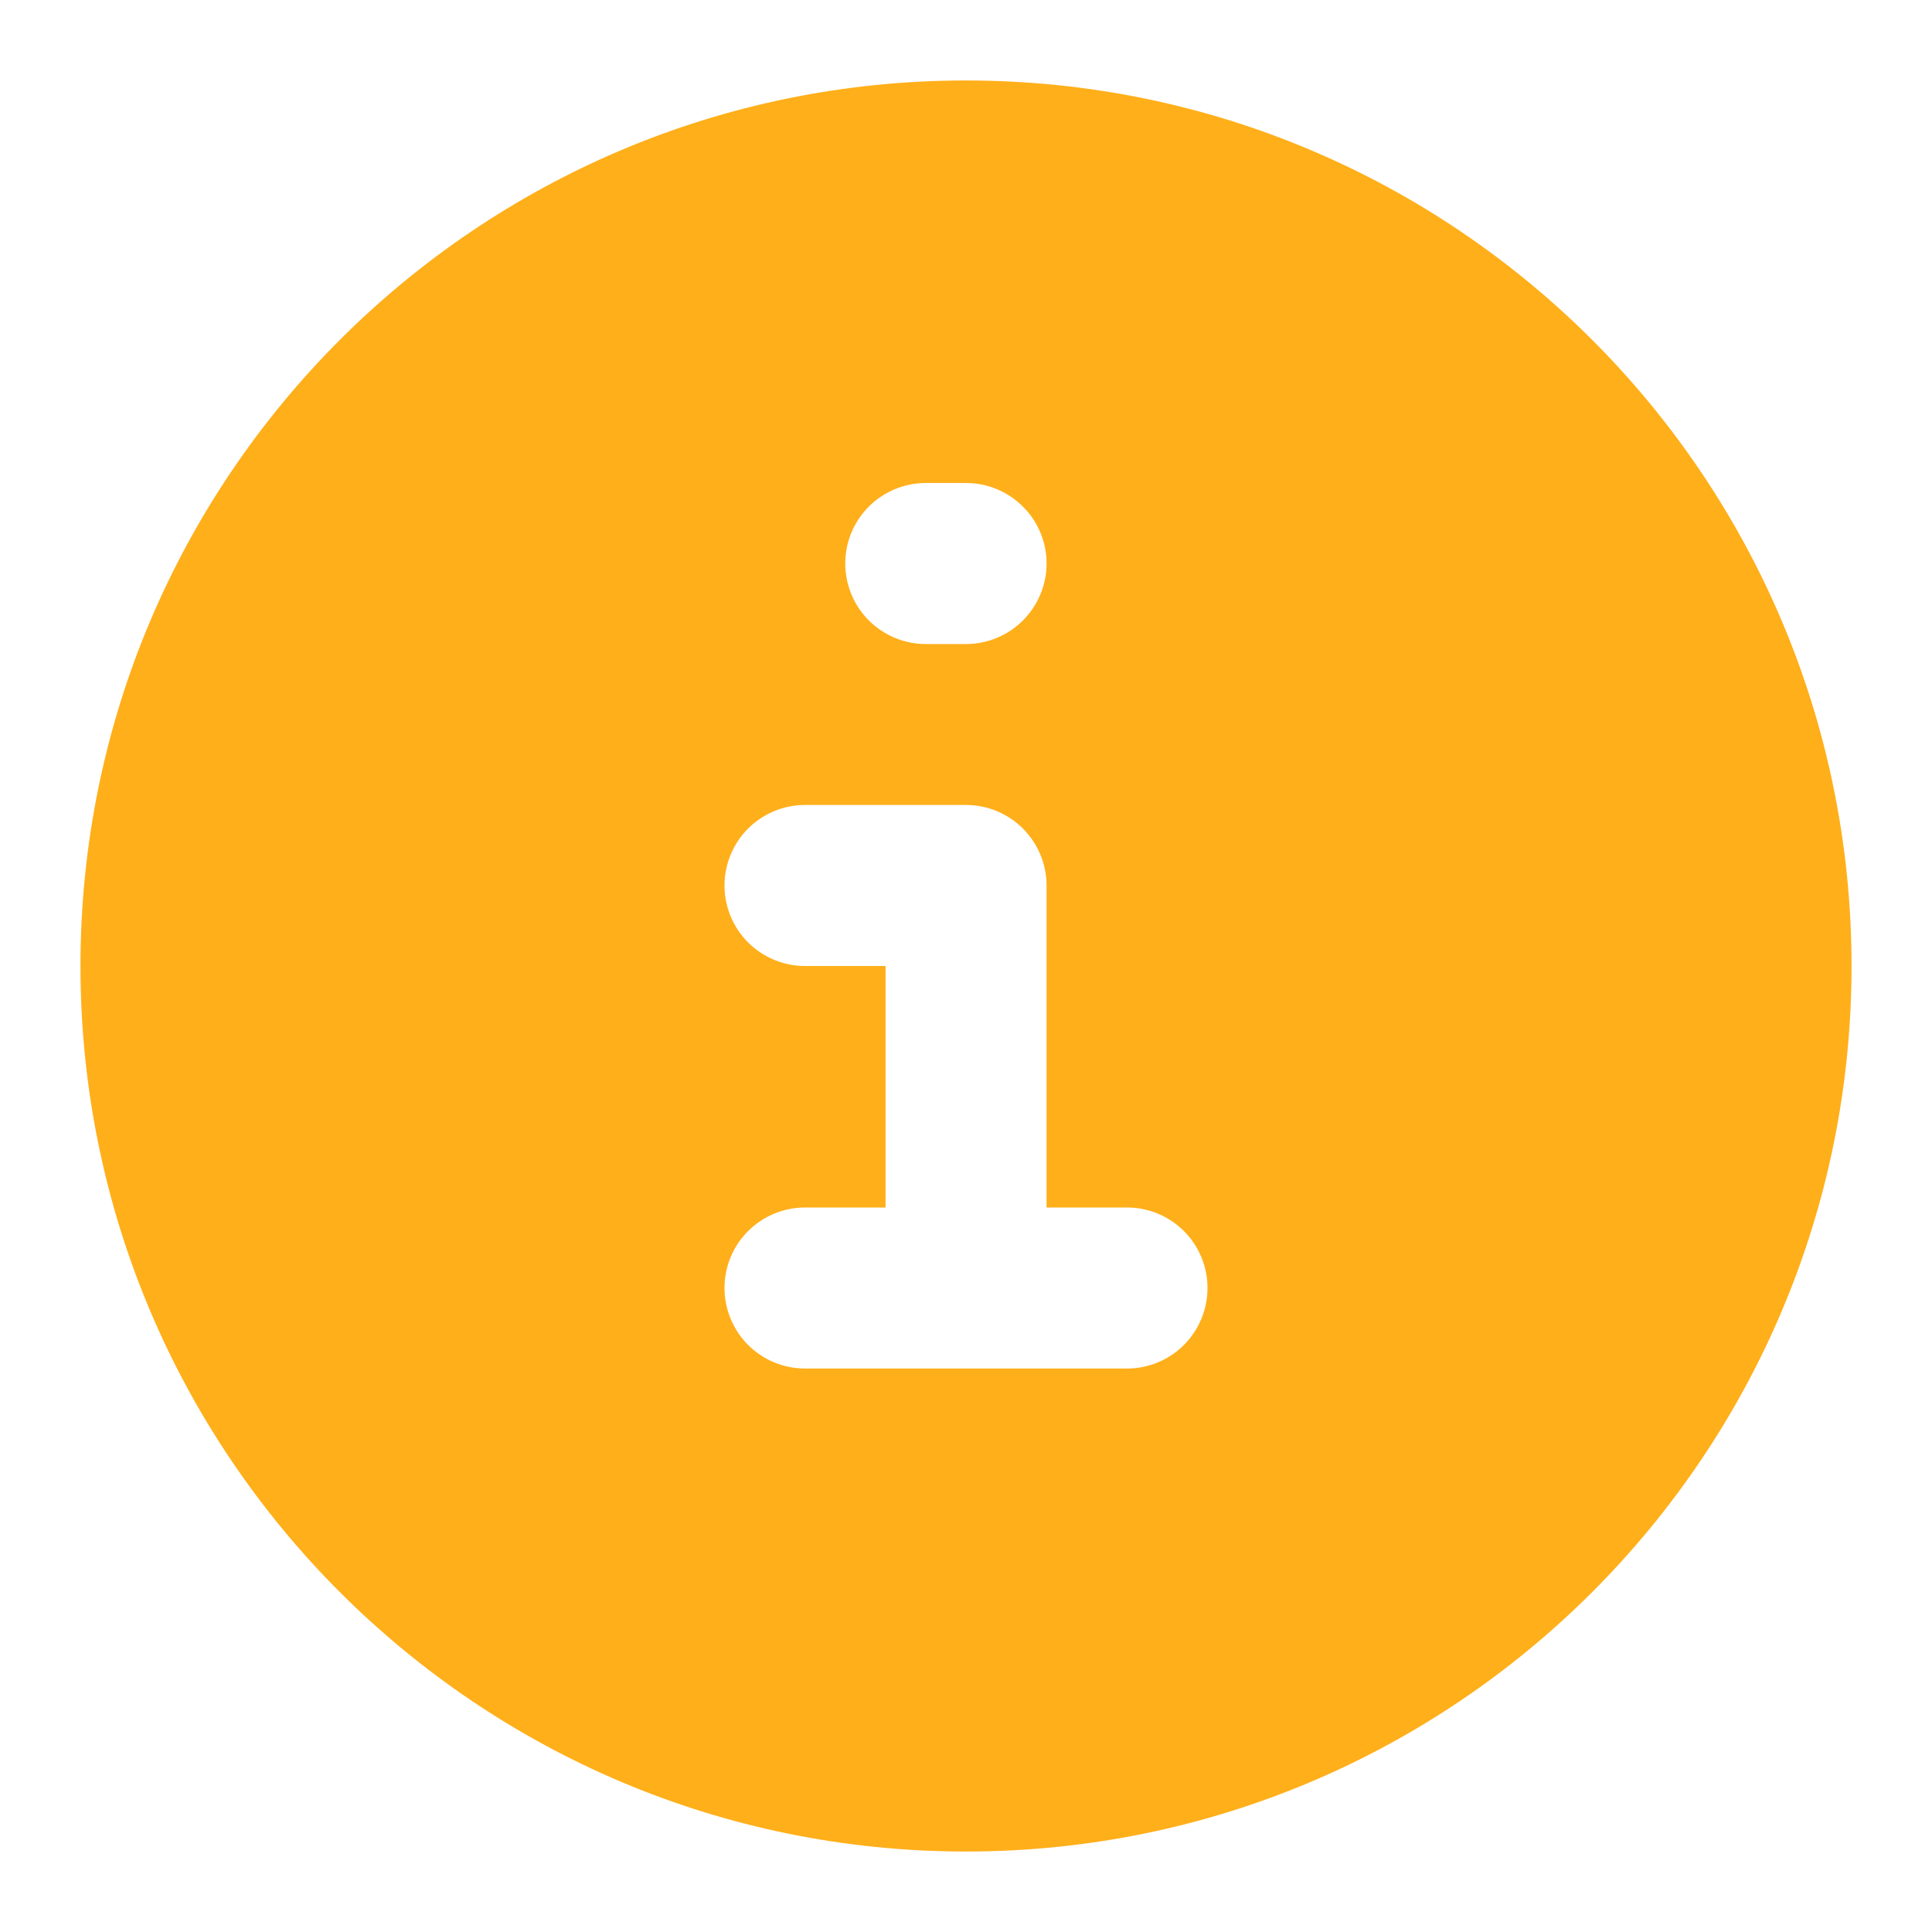 <svg width="20" height="20" viewBox="0 0 20 20" fill="none" xmlns="http://www.w3.org/2000/svg">
<g clip-path="url(#clip0_4026_5105)">
<path fill-rule="evenodd" clip-rule="evenodd" d="M10 0.833C4.938 0.833 0.833 4.938 0.833 10C0.833 15.062 4.938 19.167 10 19.167C15.063 19.167 19.167 15.062 19.167 10C19.167 4.938 15.063 0.833 10 0.833ZM9.584 5C9.362 5 9.151 5.088 8.994 5.244C8.838 5.4 8.75 5.612 8.75 5.833C8.75 6.054 8.838 6.266 8.994 6.423C9.151 6.579 9.362 6.667 9.584 6.667H10C10.221 6.667 10.433 6.579 10.589 6.423C10.746 6.266 10.834 6.054 10.834 5.833C10.834 5.612 10.746 5.4 10.589 5.244C10.433 5.088 10.221 5 10 5H9.584ZM8.334 8.333C8.112 8.333 7.901 8.421 7.744 8.577C7.588 8.734 7.5 8.946 7.5 9.167C7.5 9.388 7.588 9.6 7.744 9.756C7.901 9.912 8.112 10 8.334 10H9.167V12.5H8.334C8.112 12.5 7.901 12.588 7.744 12.744C7.588 12.9 7.5 13.112 7.5 13.333C7.5 13.554 7.588 13.766 7.744 13.923C7.901 14.079 8.112 14.167 8.334 14.167H11.667C11.888 14.167 12.1 14.079 12.256 13.923C12.412 13.766 12.5 13.554 12.5 13.333C12.5 13.112 12.412 12.9 12.256 12.744C12.1 12.588 11.888 12.5 11.667 12.5H10.834V9.167C10.834 8.946 10.746 8.734 10.589 8.577C10.433 8.421 10.221 8.333 10 8.333H8.334Z" fill="#FFAF1A"/>
</g>
<defs>
<clipPath id="clip0_4026_5105">
<rect width="20" height="20" fill="white"/>
</clipPath>
</defs>
</svg>
